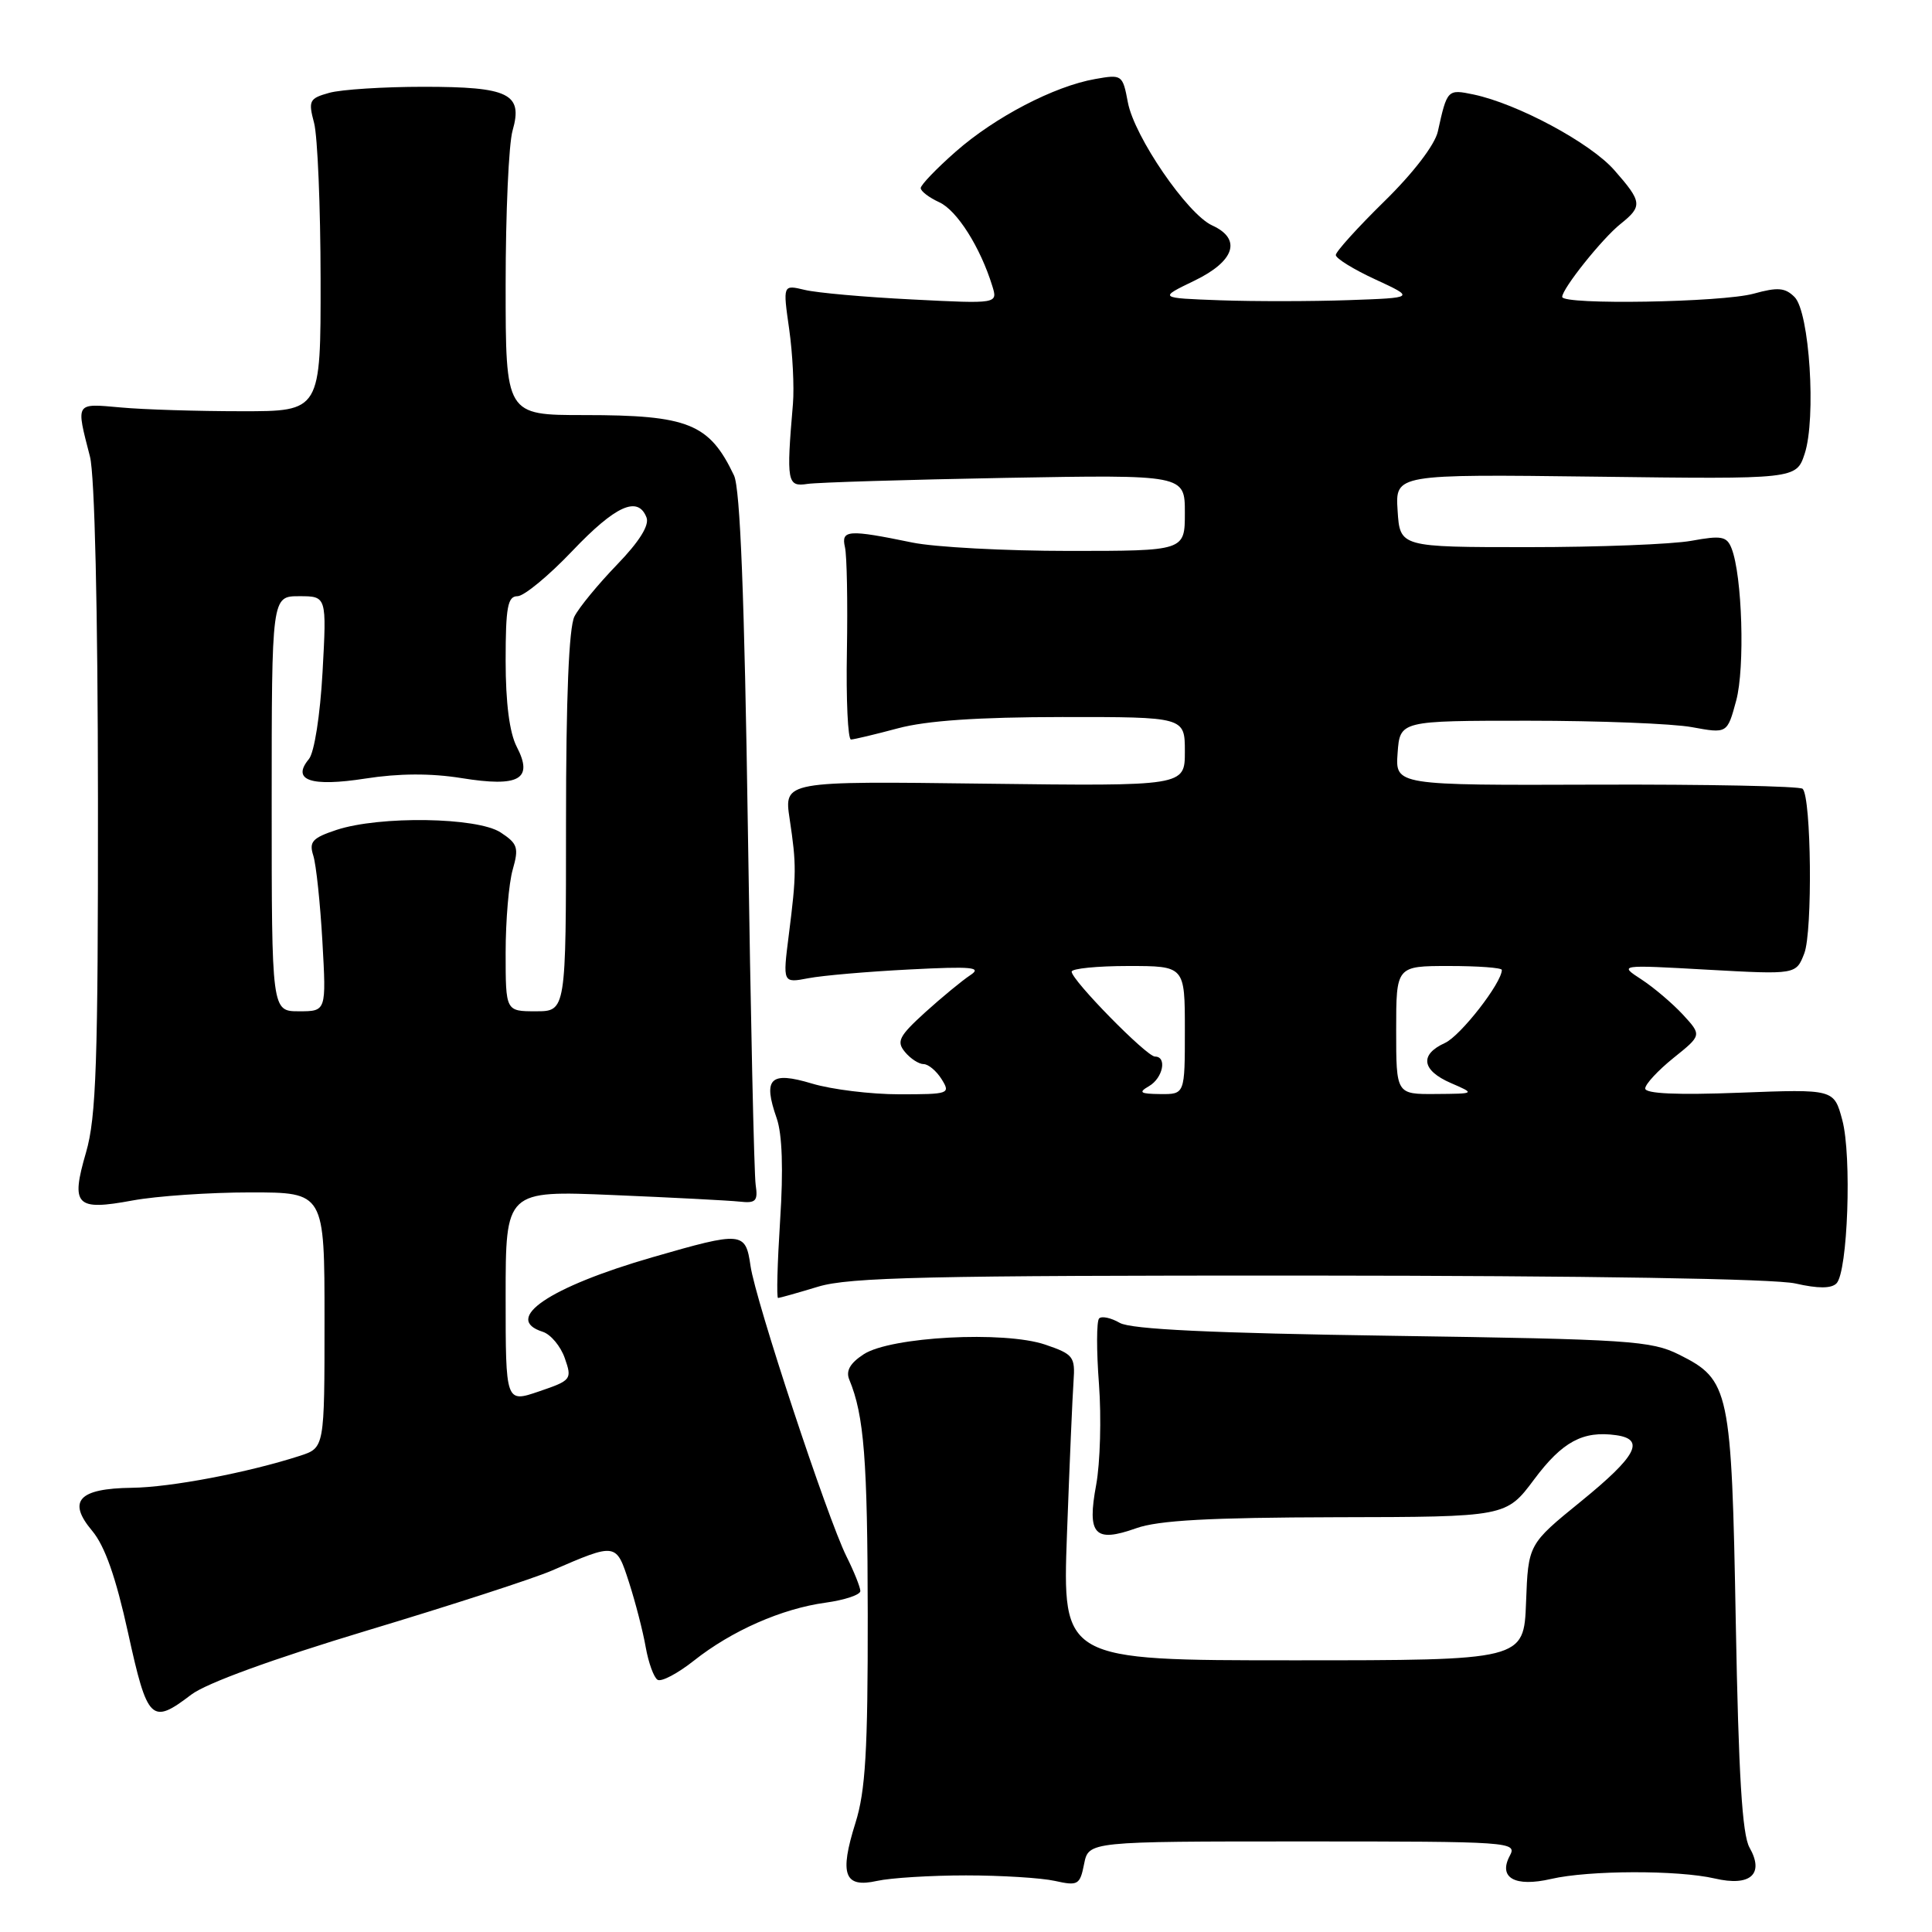<?xml version="1.0" encoding="UTF-8" standalone="no"?>
<!DOCTYPE svg PUBLIC "-//W3C//DTD SVG 1.1//EN" "http://www.w3.org/Graphics/SVG/1.1/DTD/svg11.dtd" >
<svg xmlns="http://www.w3.org/2000/svg" xmlns:xlink="http://www.w3.org/1999/xlink" version="1.1" viewBox="0 0 256 256">
 <g >
 <path fill="currentColor"
d=" M 128.00 248.50 C 132.68 248.50 137.98 248.83 139.78 249.23 C 142.84 249.91 143.10 249.76 143.65 246.98 C 144.25 244.00 144.25 244.00 172.66 244.00 C 200.24 244.00 201.04 244.06 200.06 245.89 C 198.49 248.82 200.73 250.08 205.53 248.97 C 210.54 247.81 222.34 247.78 227.22 248.91 C 231.94 250.01 233.82 248.33 231.82 244.81 C 230.85 243.12 230.37 235.16 230.00 215.00 C 229.44 184.05 229.18 182.84 222.50 179.50 C 218.80 177.65 215.92 177.46 184.50 177.00 C 160.48 176.65 149.88 176.14 148.38 175.29 C 147.22 174.62 145.98 174.35 145.64 174.70 C 145.29 175.04 145.28 178.96 145.62 183.41 C 145.95 187.86 145.78 193.86 145.25 196.74 C 144.02 203.36 145.03 204.46 150.55 202.50 C 153.48 201.45 160.29 201.08 177.04 201.04 C 199.57 201.00 199.57 201.00 203.29 196.02 C 207.02 191.02 209.76 189.55 214.15 190.17 C 218.04 190.72 216.86 192.94 209.50 198.93 C 202.50 204.62 202.50 204.62 202.21 212.31 C 201.92 220.00 201.92 220.00 171.34 220.00 C 140.77 220.00 140.77 220.00 141.38 203.25 C 141.72 194.04 142.11 184.93 142.25 183.02 C 142.48 179.77 142.23 179.44 138.50 178.17 C 133.04 176.32 118.00 177.12 114.44 179.45 C 112.63 180.63 112.05 181.66 112.54 182.82 C 114.50 187.56 114.95 193.40 114.98 213.91 C 115.00 232.00 114.68 237.33 113.35 241.55 C 111.20 248.39 111.87 250.20 116.21 249.23 C 118.02 248.83 123.33 248.50 128.00 248.50 Z  M 25.34 224.55 C 27.33 223.03 36.16 219.82 48.62 216.06 C 59.66 212.74 70.67 209.17 73.10 208.12 C 81.70 204.40 81.64 204.39 83.36 209.71 C 84.21 212.35 85.20 216.19 85.56 218.26 C 85.93 220.33 86.63 222.27 87.13 222.58 C 87.63 222.89 89.79 221.75 91.94 220.05 C 96.95 216.08 103.60 213.15 109.41 212.36 C 111.93 212.01 114.00 211.32 114.00 210.82 C 114.00 210.33 113.17 208.25 112.15 206.21 C 109.61 201.09 100.11 172.34 99.45 167.75 C 98.79 163.18 98.37 163.15 86.46 166.59 C 72.76 170.55 66.55 174.77 71.92 176.47 C 72.97 176.81 74.29 178.38 74.84 179.97 C 75.82 182.77 75.71 182.91 71.42 184.37 C 67.00 185.88 67.00 185.88 67.00 171.81 C 67.00 157.75 67.00 157.75 81.25 158.35 C 89.09 158.68 96.62 159.07 98.00 159.22 C 100.15 159.46 100.45 159.15 100.13 157.00 C 99.92 155.62 99.46 134.48 99.10 110.00 C 98.64 78.97 98.08 64.74 97.26 63.00 C 93.99 56.12 91.21 55.00 77.43 55.00 C 67.00 55.00 67.00 55.00 67.00 37.74 C 67.00 28.25 67.41 19.05 67.92 17.30 C 69.32 12.41 67.45 11.50 56.10 11.50 C 50.82 11.50 45.21 11.86 43.63 12.30 C 40.98 13.04 40.83 13.33 41.62 16.30 C 42.08 18.06 42.47 27.38 42.48 37.00 C 42.50 54.50 42.50 54.50 32.00 54.49 C 26.22 54.49 19.02 54.27 16.00 53.99 C 9.92 53.45 10.05 53.23 11.92 60.50 C 12.55 62.92 12.96 80.84 12.98 105.85 C 13.00 140.84 12.75 148.04 11.40 152.70 C 9.35 159.75 10.04 160.46 17.56 159.07 C 20.75 158.48 27.78 158.00 33.18 158.00 C 43.00 158.00 43.00 158.00 43.00 174.92 C 43.00 191.84 43.00 191.84 39.75 192.90 C 32.85 195.13 22.63 197.08 17.46 197.14 C 10.42 197.23 8.89 198.89 12.21 202.84 C 13.89 204.84 15.35 208.98 16.97 216.36 C 19.54 228.07 20.06 228.58 25.34 224.55 Z  M 108.41 170.49 C 112.53 169.24 123.00 169.00 173.41 169.02 C 210.46 169.04 235.19 169.44 237.91 170.07 C 240.90 170.75 242.65 170.75 243.34 170.06 C 244.84 168.56 245.39 153.14 244.11 148.40 C 243.01 144.31 243.01 144.31 230.50 144.79 C 222.22 145.11 218.00 144.92 218.00 144.23 C 218.00 143.66 219.69 141.84 221.75 140.18 C 225.50 137.17 225.50 137.17 223.00 134.45 C 221.62 132.96 219.15 130.86 217.50 129.78 C 214.50 127.83 214.50 127.83 226.25 128.49 C 237.99 129.14 237.99 129.14 239.08 126.32 C 240.19 123.42 240.01 105.67 238.86 104.52 C 238.50 104.17 226.21 103.92 211.55 103.97 C 184.88 104.06 184.88 104.06 185.19 99.78 C 185.50 95.50 185.50 95.50 202.50 95.50 C 211.85 95.50 221.61 95.88 224.18 96.35 C 228.87 97.21 228.87 97.21 230.05 92.85 C 231.23 88.51 230.86 76.27 229.44 72.66 C 228.81 71.06 228.11 70.93 224.11 71.66 C 221.57 72.12 211.85 72.50 202.50 72.50 C 185.50 72.50 185.50 72.50 185.19 67.66 C 184.88 62.83 184.88 62.83 211.45 63.16 C 238.01 63.50 238.01 63.50 239.13 60.12 C 240.67 55.43 239.77 41.34 237.79 39.36 C 236.54 38.11 235.56 38.03 232.38 38.91 C 228.21 40.07 207.00 40.43 207.00 39.34 C 207.00 38.25 212.29 31.62 214.72 29.68 C 217.67 27.32 217.61 26.76 213.90 22.54 C 210.73 18.93 201.09 13.75 195.25 12.52 C 191.80 11.80 191.75 11.85 190.52 17.43 C 190.13 19.18 187.28 22.91 183.44 26.67 C 179.90 30.14 177.00 33.35 177.00 33.79 C 177.00 34.24 179.36 35.70 182.25 37.03 C 187.50 39.46 187.50 39.46 178.70 39.77 C 173.86 39.94 166.21 39.95 161.70 39.79 C 153.50 39.49 153.50 39.49 158.25 37.20 C 163.62 34.61 164.57 31.67 160.62 29.87 C 157.34 28.38 150.30 18.10 149.45 13.57 C 148.76 9.90 148.67 9.84 145.12 10.47 C 139.69 11.42 131.83 15.52 126.63 20.10 C 124.08 22.34 122.00 24.51 122.00 24.92 C 122.00 25.34 123.11 26.18 124.46 26.80 C 126.80 27.87 129.89 32.74 131.48 37.88 C 132.22 40.26 132.22 40.26 120.86 39.68 C 114.61 39.37 108.20 38.80 106.62 38.41 C 103.73 37.72 103.73 37.72 104.57 43.61 C 105.03 46.85 105.25 51.30 105.07 53.50 C 104.18 63.92 104.30 64.53 107.00 64.12 C 108.38 63.92 120.19 63.56 133.25 63.32 C 157.00 62.90 157.00 62.90 157.00 67.95 C 157.00 73.00 157.00 73.00 141.64 73.00 C 133.19 73.00 123.85 72.50 120.89 71.89 C 112.39 70.14 111.43 70.20 111.96 72.50 C 112.22 73.60 112.33 79.79 112.22 86.25 C 112.10 92.71 112.35 97.99 112.76 97.99 C 113.16 97.98 115.97 97.31 119.00 96.50 C 122.77 95.49 129.61 95.02 140.75 95.01 C 157.00 95.00 157.00 95.00 157.00 99.59 C 157.00 104.17 157.00 104.17 130.44 103.84 C 103.88 103.50 103.88 103.50 104.63 108.50 C 105.55 114.62 105.54 115.84 104.52 123.88 C 103.71 130.27 103.71 130.27 107.11 129.62 C 108.97 129.26 115.00 128.74 120.50 128.46 C 128.84 128.03 130.18 128.16 128.56 129.22 C 127.49 129.93 124.80 132.14 122.59 134.14 C 119.12 137.30 118.76 138.00 119.91 139.39 C 120.64 140.28 121.76 141.00 122.38 141.00 C 123.01 141.00 124.08 141.90 124.77 143.00 C 125.97 144.93 125.77 145.00 119.17 145.00 C 115.40 145.00 110.19 144.36 107.60 143.58 C 102.04 141.91 101.06 142.87 102.92 148.19 C 103.65 150.29 103.81 154.98 103.37 161.70 C 103.01 167.37 102.88 172.00 103.10 171.99 C 103.32 171.98 105.71 171.31 108.41 170.49 Z  M 36.00 106.50 C 36.00 79.00 36.00 79.00 39.65 79.00 C 43.29 79.00 43.29 79.00 42.74 89.04 C 42.42 94.79 41.65 99.71 40.93 100.58 C 38.59 103.40 41.17 104.29 48.43 103.16 C 52.85 102.47 57.09 102.45 61.14 103.10 C 68.81 104.34 70.71 103.26 68.47 98.95 C 67.51 97.09 67.00 93.13 67.00 87.55 C 67.00 80.45 67.27 79.00 68.57 79.00 C 69.43 79.00 72.70 76.30 75.84 73.00 C 81.57 66.98 84.54 65.64 85.67 68.58 C 86.06 69.61 84.70 71.78 81.75 74.83 C 79.27 77.40 76.73 80.48 76.12 81.68 C 75.38 83.12 75.00 92.46 75.00 108.93 C 75.00 134.00 75.00 134.00 71.00 134.00 C 67.00 134.00 67.00 134.00 67.00 126.24 C 67.00 121.98 67.42 117.02 67.94 115.22 C 68.77 112.32 68.59 111.78 66.33 110.30 C 63.25 108.28 50.31 108.08 44.58 109.97 C 41.39 111.03 40.93 111.54 41.51 113.36 C 41.89 114.54 42.43 119.66 42.72 124.75 C 43.24 134.00 43.24 134.00 39.62 134.00 C 36.00 134.00 36.00 134.00 36.00 106.50 Z  M 152.25 143.92 C 154.10 142.84 154.67 140.00 153.04 140.00 C 151.93 140.00 142.00 129.88 142.00 128.75 C 142.00 128.34 145.38 128.00 149.50 128.00 C 157.00 128.00 157.00 128.00 157.00 136.50 C 157.00 145.00 157.00 145.00 153.75 144.97 C 151.06 144.94 150.80 144.76 152.25 143.92 Z  M 185.00 136.50 C 185.00 128.00 185.00 128.00 192.00 128.00 C 195.85 128.00 199.00 128.23 199.00 128.52 C 199.00 130.23 193.53 137.26 191.46 138.20 C 188.07 139.74 188.38 141.83 192.25 143.51 C 195.50 144.92 195.50 144.92 190.25 144.96 C 185.00 145.00 185.00 145.00 185.00 136.50 Z "/>
</g>
</svg>